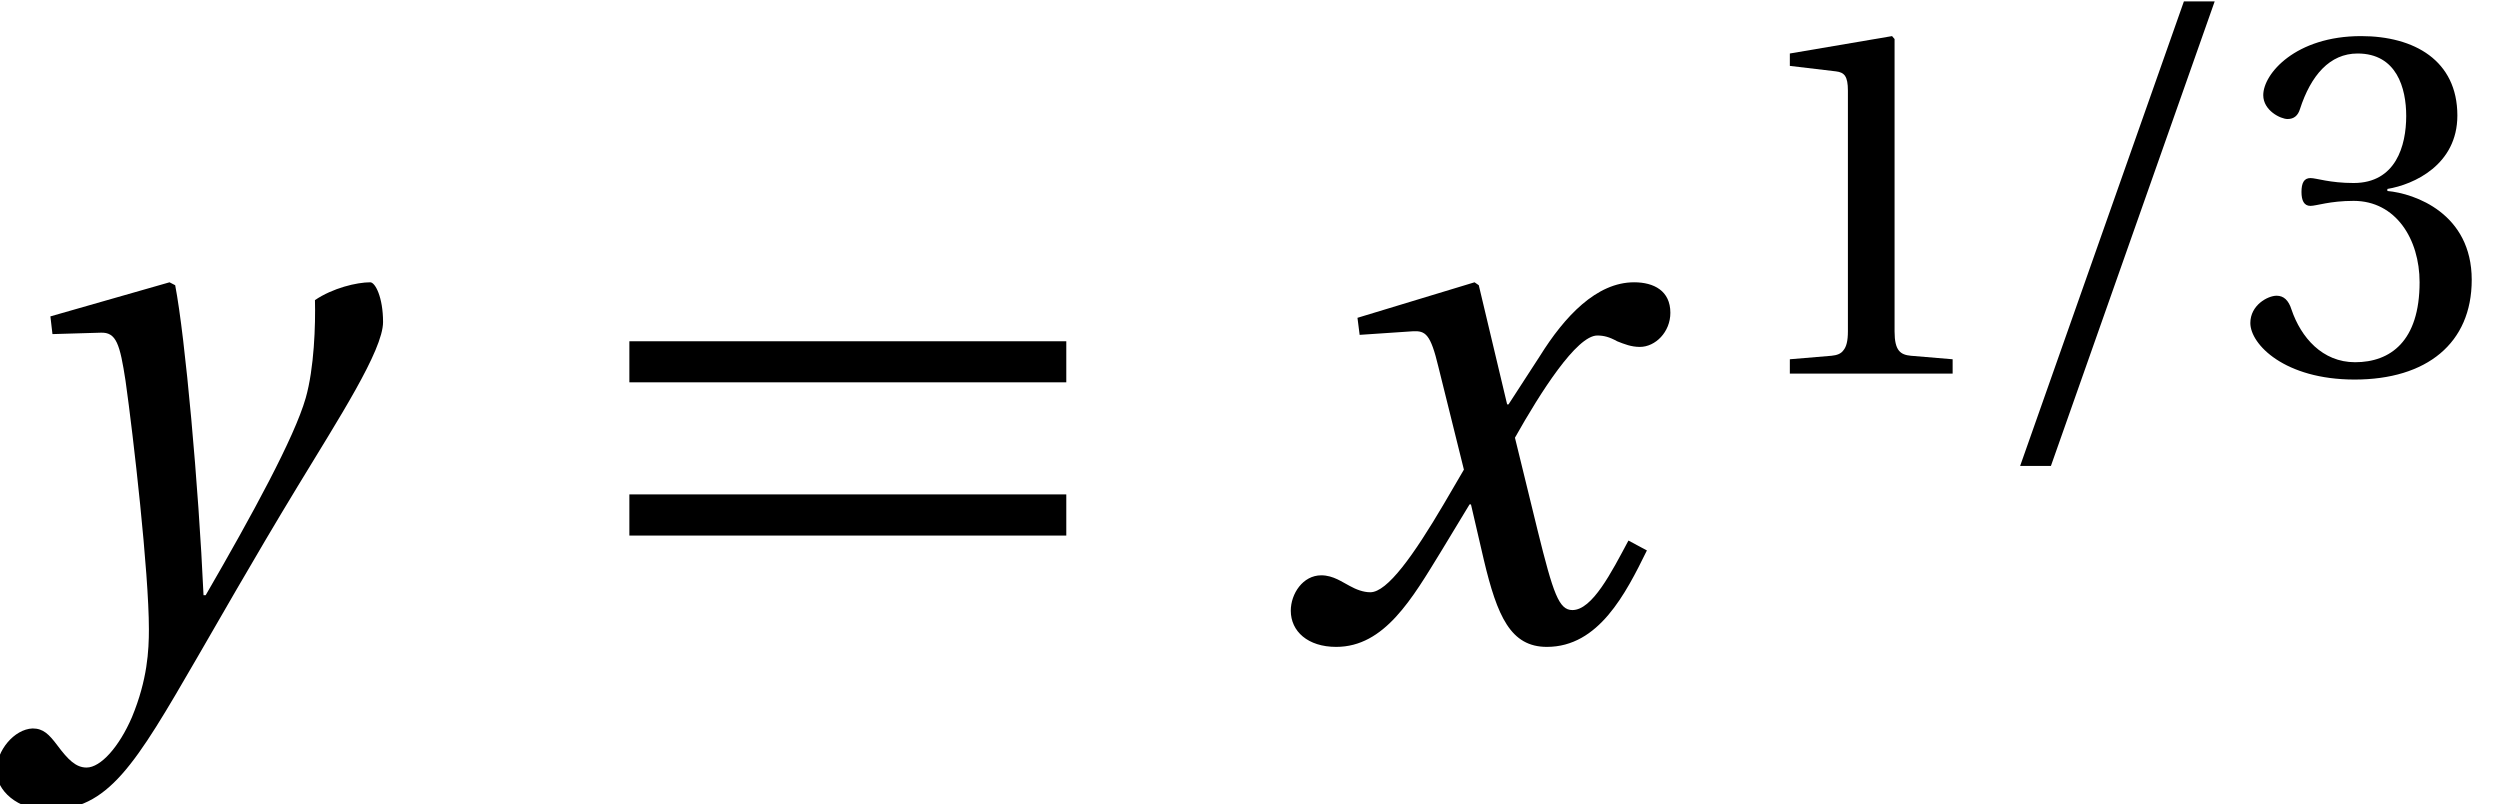 <?xml version='1.0' encoding='UTF-8'?>
<!-- This file was generated by dvisvgm 2.13.3 -->
<svg version='1.1' xmlns='http://www.w3.org/2000/svg' xmlns:xlink='http://www.w3.org/1999/xlink' width='32.894pt' height='10.579pt' viewBox='155.504 -8.4 32.894 10.579'>
<defs>
<path id='g2-120' d='M3.311-.901C3.154-.607 2.978-.261 2.795-.261C2.671-.261 2.619-.411 2.475-.993L2.266-1.848C2.501-2.266 2.834-2.789 3.024-2.789C3.083-2.789 3.135-2.776 3.207-2.736C3.272-2.71 3.337-2.684 3.416-2.684C3.559-2.684 3.697-2.821 3.697-2.998C3.697-3.2 3.546-3.279 3.363-3.279C3.017-3.279 2.723-2.965 2.495-2.599L2.207-2.155H2.194L1.933-3.252L1.894-3.279L.816-2.952L.836-2.795L1.326-2.828C1.443-2.834 1.489-2.802 1.561-2.501L1.796-1.554L1.613-1.241C1.332-.764 1.091-.425 .934-.425C.869-.425 .803-.451 .745-.483C.679-.516 .594-.581 .483-.581C.313-.581 .202-.411 .202-.255C.202-.065 .359 .078 .62 .078C1.065 .078 1.319-.366 1.587-.803L1.848-1.234H1.861L1.979-.725C2.103-.202 2.227 .078 2.56 .078C3.037 .078 3.285-.411 3.481-.81L3.311-.901Z'/>
<path id='g2-121' d='M.464-2.965L.483-2.802L.927-2.815C1.071-2.821 1.104-2.71 1.156-2.371C1.228-1.861 1.371-.607 1.371-.085C1.371 .111 1.358 .379 1.215 .725C1.097 .999 .927 1.189 .797 1.189C.699 1.189 .627 1.117 .529 .986C.451 .882 .398 .829 .3 .829C.131 .836-.033 1.032-.033 1.221C-.033 1.398 .157 1.58 .444 1.58C.999 1.58 1.241 1.169 1.816 .176C1.946-.046 2.338-.738 2.743-1.404C3.115-2.018 3.527-2.652 3.527-2.913C3.527-3.141 3.455-3.279 3.409-3.279C3.285-3.279 3.063-3.226 2.9-3.115C2.906-2.887 2.893-2.488 2.815-2.214C2.71-1.848 2.325-1.143 1.894-.398H1.874C1.829-1.398 1.705-2.776 1.613-3.252L1.561-3.279L.464-2.965Z'/>
<path id='g3-49' d='M2.854 0V-.189L2.305-.235C2.168-.248 2.09-.3 2.09-.555V-4.402L2.057-4.441L.712-4.212V-4.049L1.319-3.977C1.43-3.964 1.476-3.912 1.476-3.723V-.555C1.476-.431 1.456-.353 1.417-.307C1.385-.261 1.332-.242 1.26-.235L.712-.189V0H2.854Z'/>
<path id='g3-51' d='M.849-2.39C.849-2.279 .882-2.207 .967-2.207C1.045-2.207 1.221-2.273 1.535-2.273C2.09-2.273 2.403-1.77 2.403-1.202C2.403-.425 2.018-.15 1.554-.15C1.123-.15 .842-.477 .718-.842C.679-.967 .614-1.025 .522-1.025C.405-1.025 .176-.901 .176-.666C.176-.385 .627 .078 1.548 .078C2.495 .078 3.089-.398 3.089-1.234C3.089-2.109 2.338-2.371 1.979-2.403V-2.43C2.332-2.488 2.9-2.75 2.9-3.396C2.9-4.121 2.332-4.441 1.633-4.441C.771-4.441 .346-3.945 .346-3.664C.346-3.461 .575-3.35 .666-3.35C.751-3.35 .803-3.396 .829-3.481C.973-3.925 1.221-4.212 1.587-4.212C2.103-4.212 2.227-3.755 2.227-3.39C2.227-2.998 2.09-2.508 1.535-2.508C1.221-2.508 1.045-2.573 .967-2.573C.882-2.573 .849-2.508 .849-2.39Z'/>
<path id='g1-61' d='M2.828-4.898H2.423L.268 1.215H.673L2.828-4.898Z'/>
<use id='g10-49' xlink:href='#g3-49'/>
<use id='g10-51' xlink:href='#g3-51'/>
<use id='g12-61' xlink:href='#g9-61' transform='scale(1.429)'/>
<path id='g9-61' d='M.268-2.358H4.291V-2.736H.268V-2.358ZM.268-.947H4.291V-1.326H.268V-.947Z'/>
<use id='g6-120' xlink:href='#g2-120' transform='scale(1.429)'/>
<use id='g6-121' xlink:href='#g2-121' transform='scale(1.429)'/>
</defs>
<g id='page1'>
<use x='155.504' y='0' xlink:href='#g6-121'/>
<use x='163.402' y='0' xlink:href='#g12-61'/>
<use x='172.199' y='0' xlink:href='#g6-120'/>
<use x='178.342' y='-3.484' xlink:href='#g10-49'/>
<use x='181.816' y='-3.484' xlink:href='#g1-61'/>
<use x='184.937' y='-3.484' xlink:href='#g10-51'/>
</g>
</svg>
